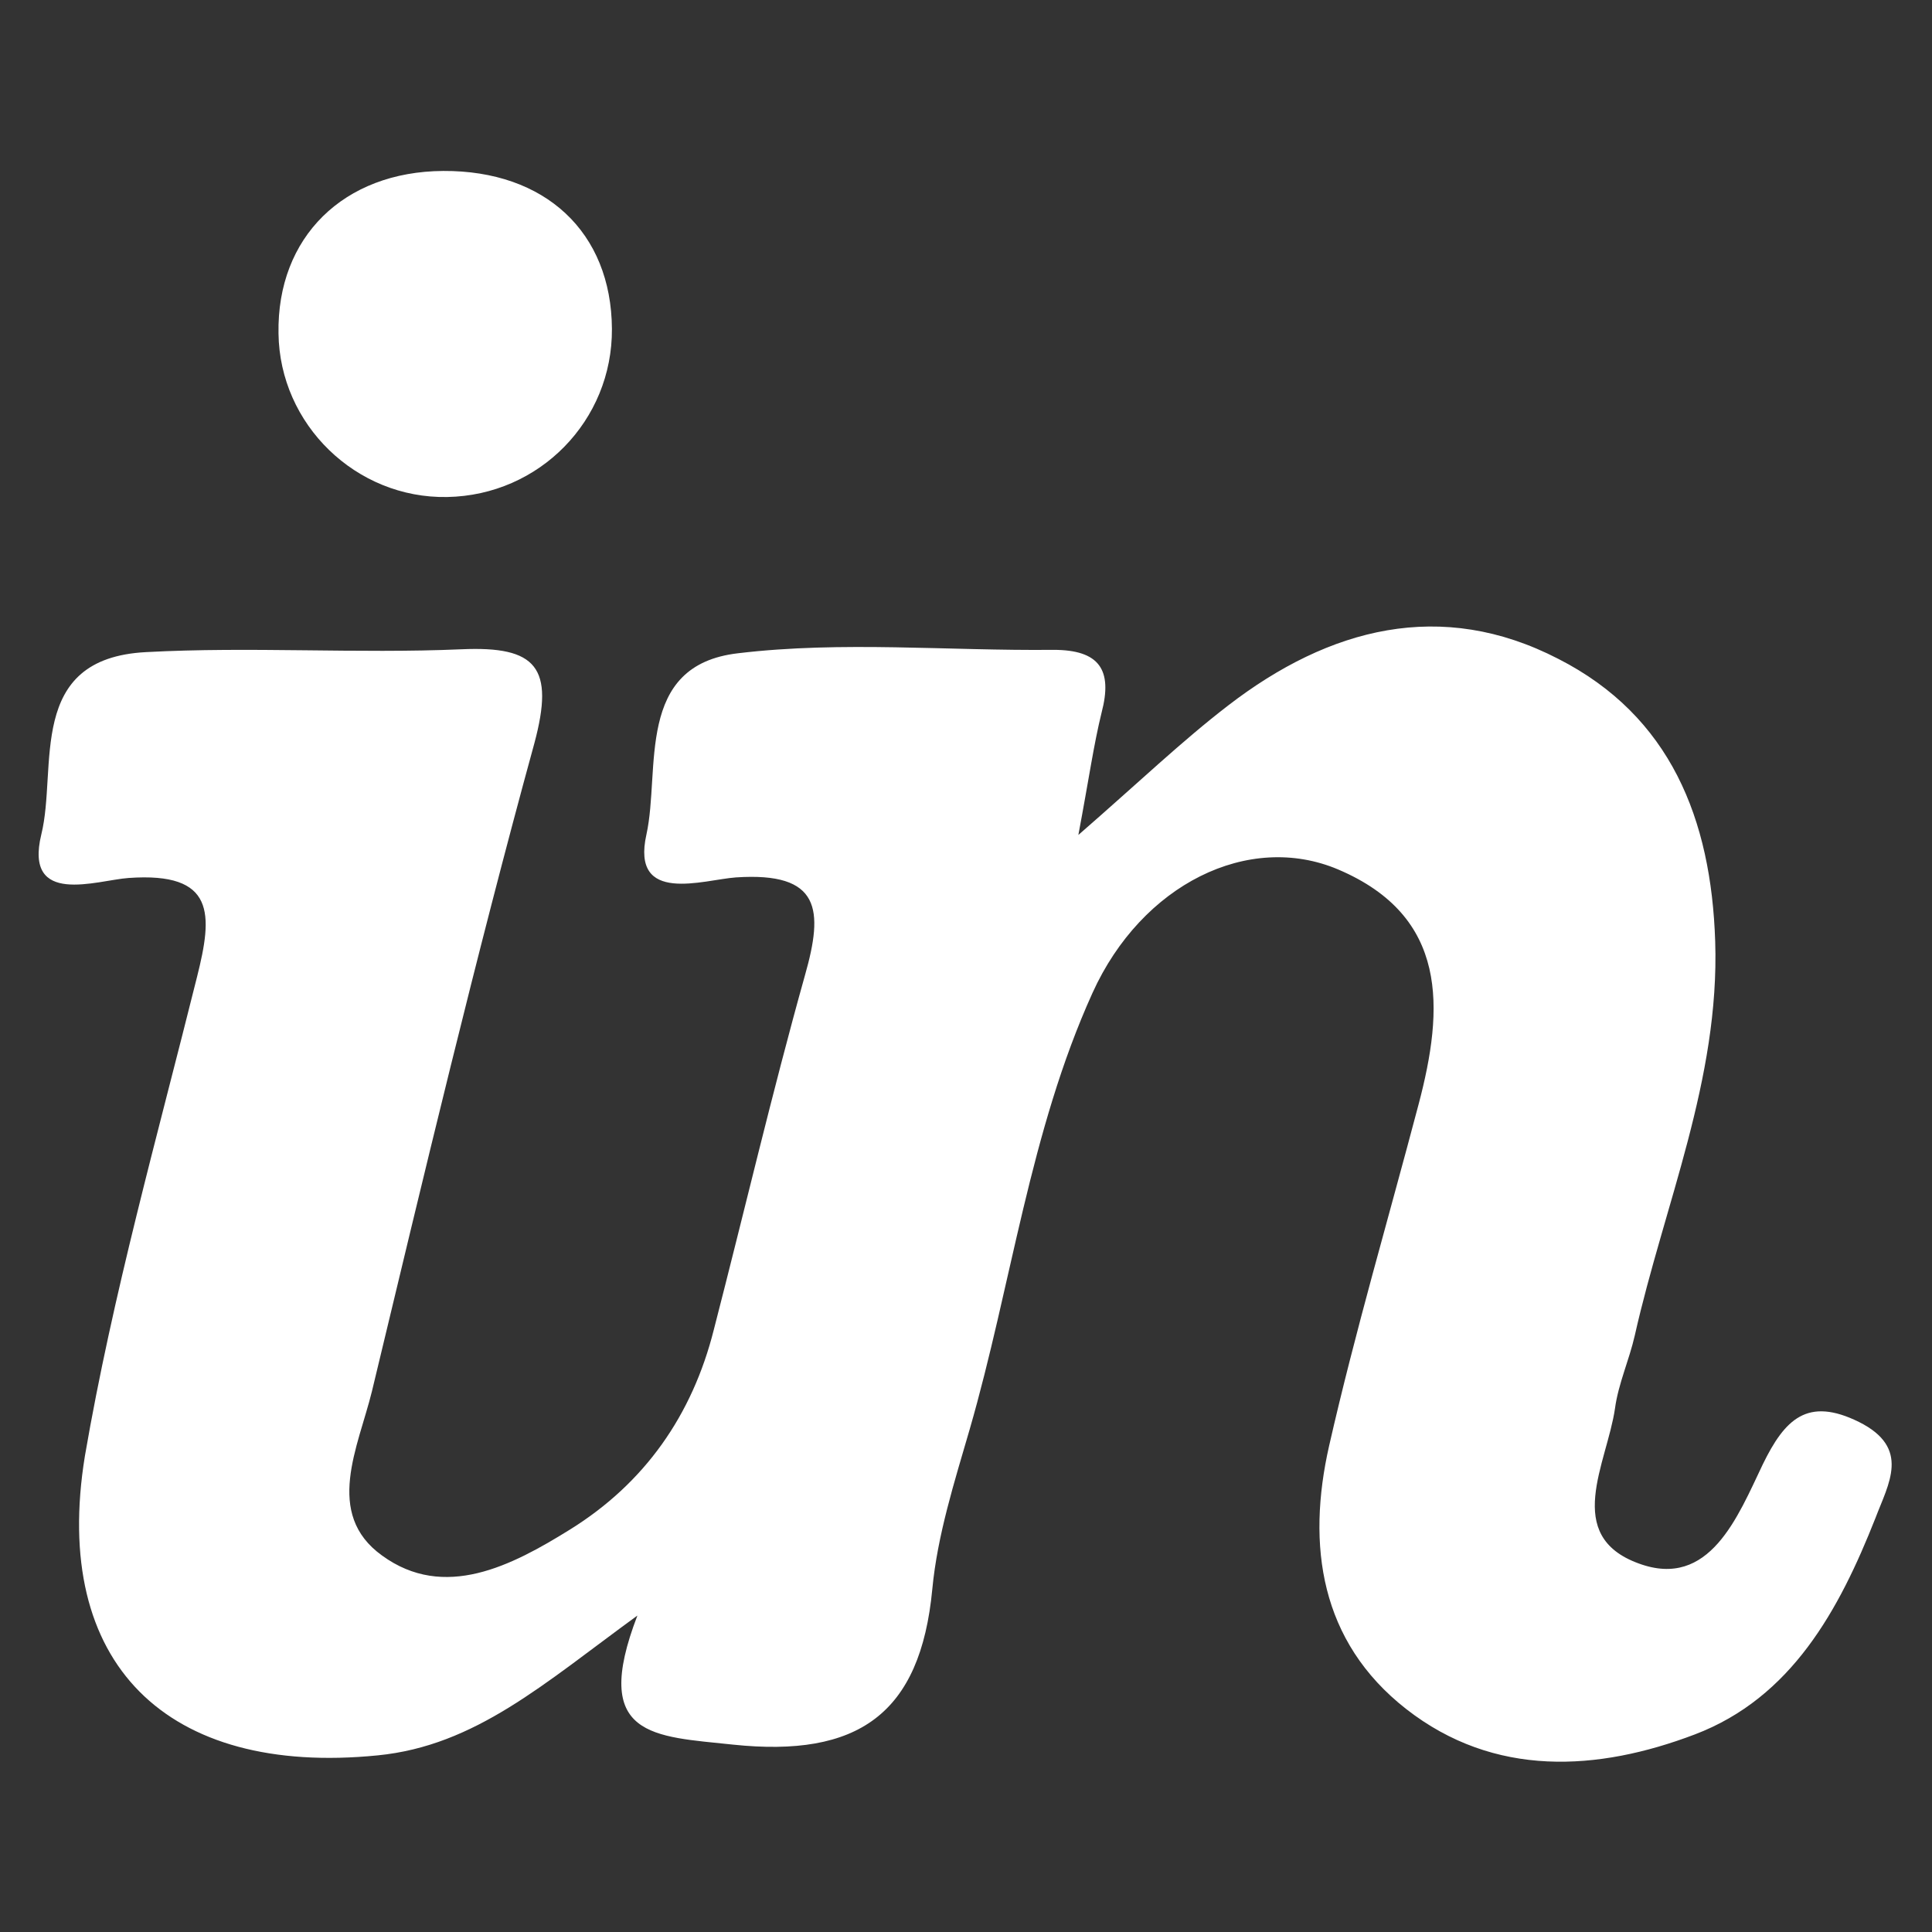 <?xml version="1.0" encoding="utf-8"?>
<!-- Generator: Adobe Illustrator 21.0.2, SVG Export Plug-In . SVG Version: 6.00 Build 0)  -->
<svg version="1.1" id="Laag_1" xmlns="http://www.w3.org/2000/svg" xmlns:xlink="http://www.w3.org/1999/xlink" x="0px" y="0px"
	 viewBox="0 0 341.3 341.3" style="enable-background:new 0 0 341.3 341.3;" xml:space="preserve">
<rect x="0" y="0" width="341.3" height="341.3" fill="#333333" stroke="none"/>
<style type="text/css">
	.st0{fill:#FFFFFF;}
</style>
<g id="logo">
	<path class="st0" d="M328.4,251.2c-9.1-4.5-13.1-0.5-17,7.5c-4.4,9.2-9.4,22.1-21.9,17.5c-13.5-4.9-5.6-17.7-4.2-27.4
		c0.6-4.4,2.5-8.5,3.5-12.9c5.2-23.1,15-45.2,14.2-69.6c-0.7-21.6-7.9-39.8-27.7-49.9c-20.7-10.7-40.5-5.5-58.3,8.2
		c-8.2,6.3-15.7,13.5-26.5,22.9c1.9-10.1,2.7-15.9,4.1-21.6c2-7.6-0.4-11.1-8.5-11.1c-18.6,0.2-37.3-1.6-55.7,0.6
		c-18.3,2.1-13.7,20.6-16.2,32c-2.8,12.5,10.1,8,15.8,7.6c15-1,15.5,5.7,12.2,17.3c-5.8,20.7-10.7,41.7-16.1,62.6
		c-3.8,15.1-12.2,27.1-25.4,35.3c-10.3,6.4-22.2,12.6-33.2,4.6c-10.3-7.4-4.2-19.2-1.8-29c9.2-38.3,18.3-76.6,28.7-114.5
		c3.6-13.4,0.4-17.2-12.9-16.6c-18.5,0.8-37.2-0.5-55.7,0.5c-21.3,1.1-15.6,20.5-18.5,32.2c-3.1,12.8,9.8,8.1,15.4,7.7
		c15.4-1.1,14.9,6.4,12.1,17.5c-7,28.1-14.9,56.1-19.8,84.6C9,294,29.5,313.8,66.7,310.1c17.3-1.7,29.4-12.7,45.9-24.7
		c-8.3,21.6,2.9,21.3,16.9,22.8c22,2.3,33.1-5.3,35.2-27.5c0.9-9.5,3.9-18.9,6.6-28.2c7.4-25.6,10.6-52.6,21.7-77.1
		c8.7-19.2,27.6-28.5,43.4-21.8c19.5,8.3,18.7,24.5,14.2,41.5c-5.3,20.1-11.2,40.1-15.8,60.3c-4,17.6-1.6,34.6,13.6,46.5
		c15.6,12.2,33.9,11,51,4.5c17.1-6.5,25.5-22,31.9-38.2C333.6,262.1,337.6,255.8,328.4,251.2z"/>
	<path class="st0" d="M79,87.8c16.3-0.3,29.2-13.5,29.1-29.7C108,41,96.3,30.1,78.3,30.2c-17.6,0.1-29.4,11.7-29.1,28.7
		C49.4,75,62.9,88.1,79,87.8z"/>
</g>
</svg>
